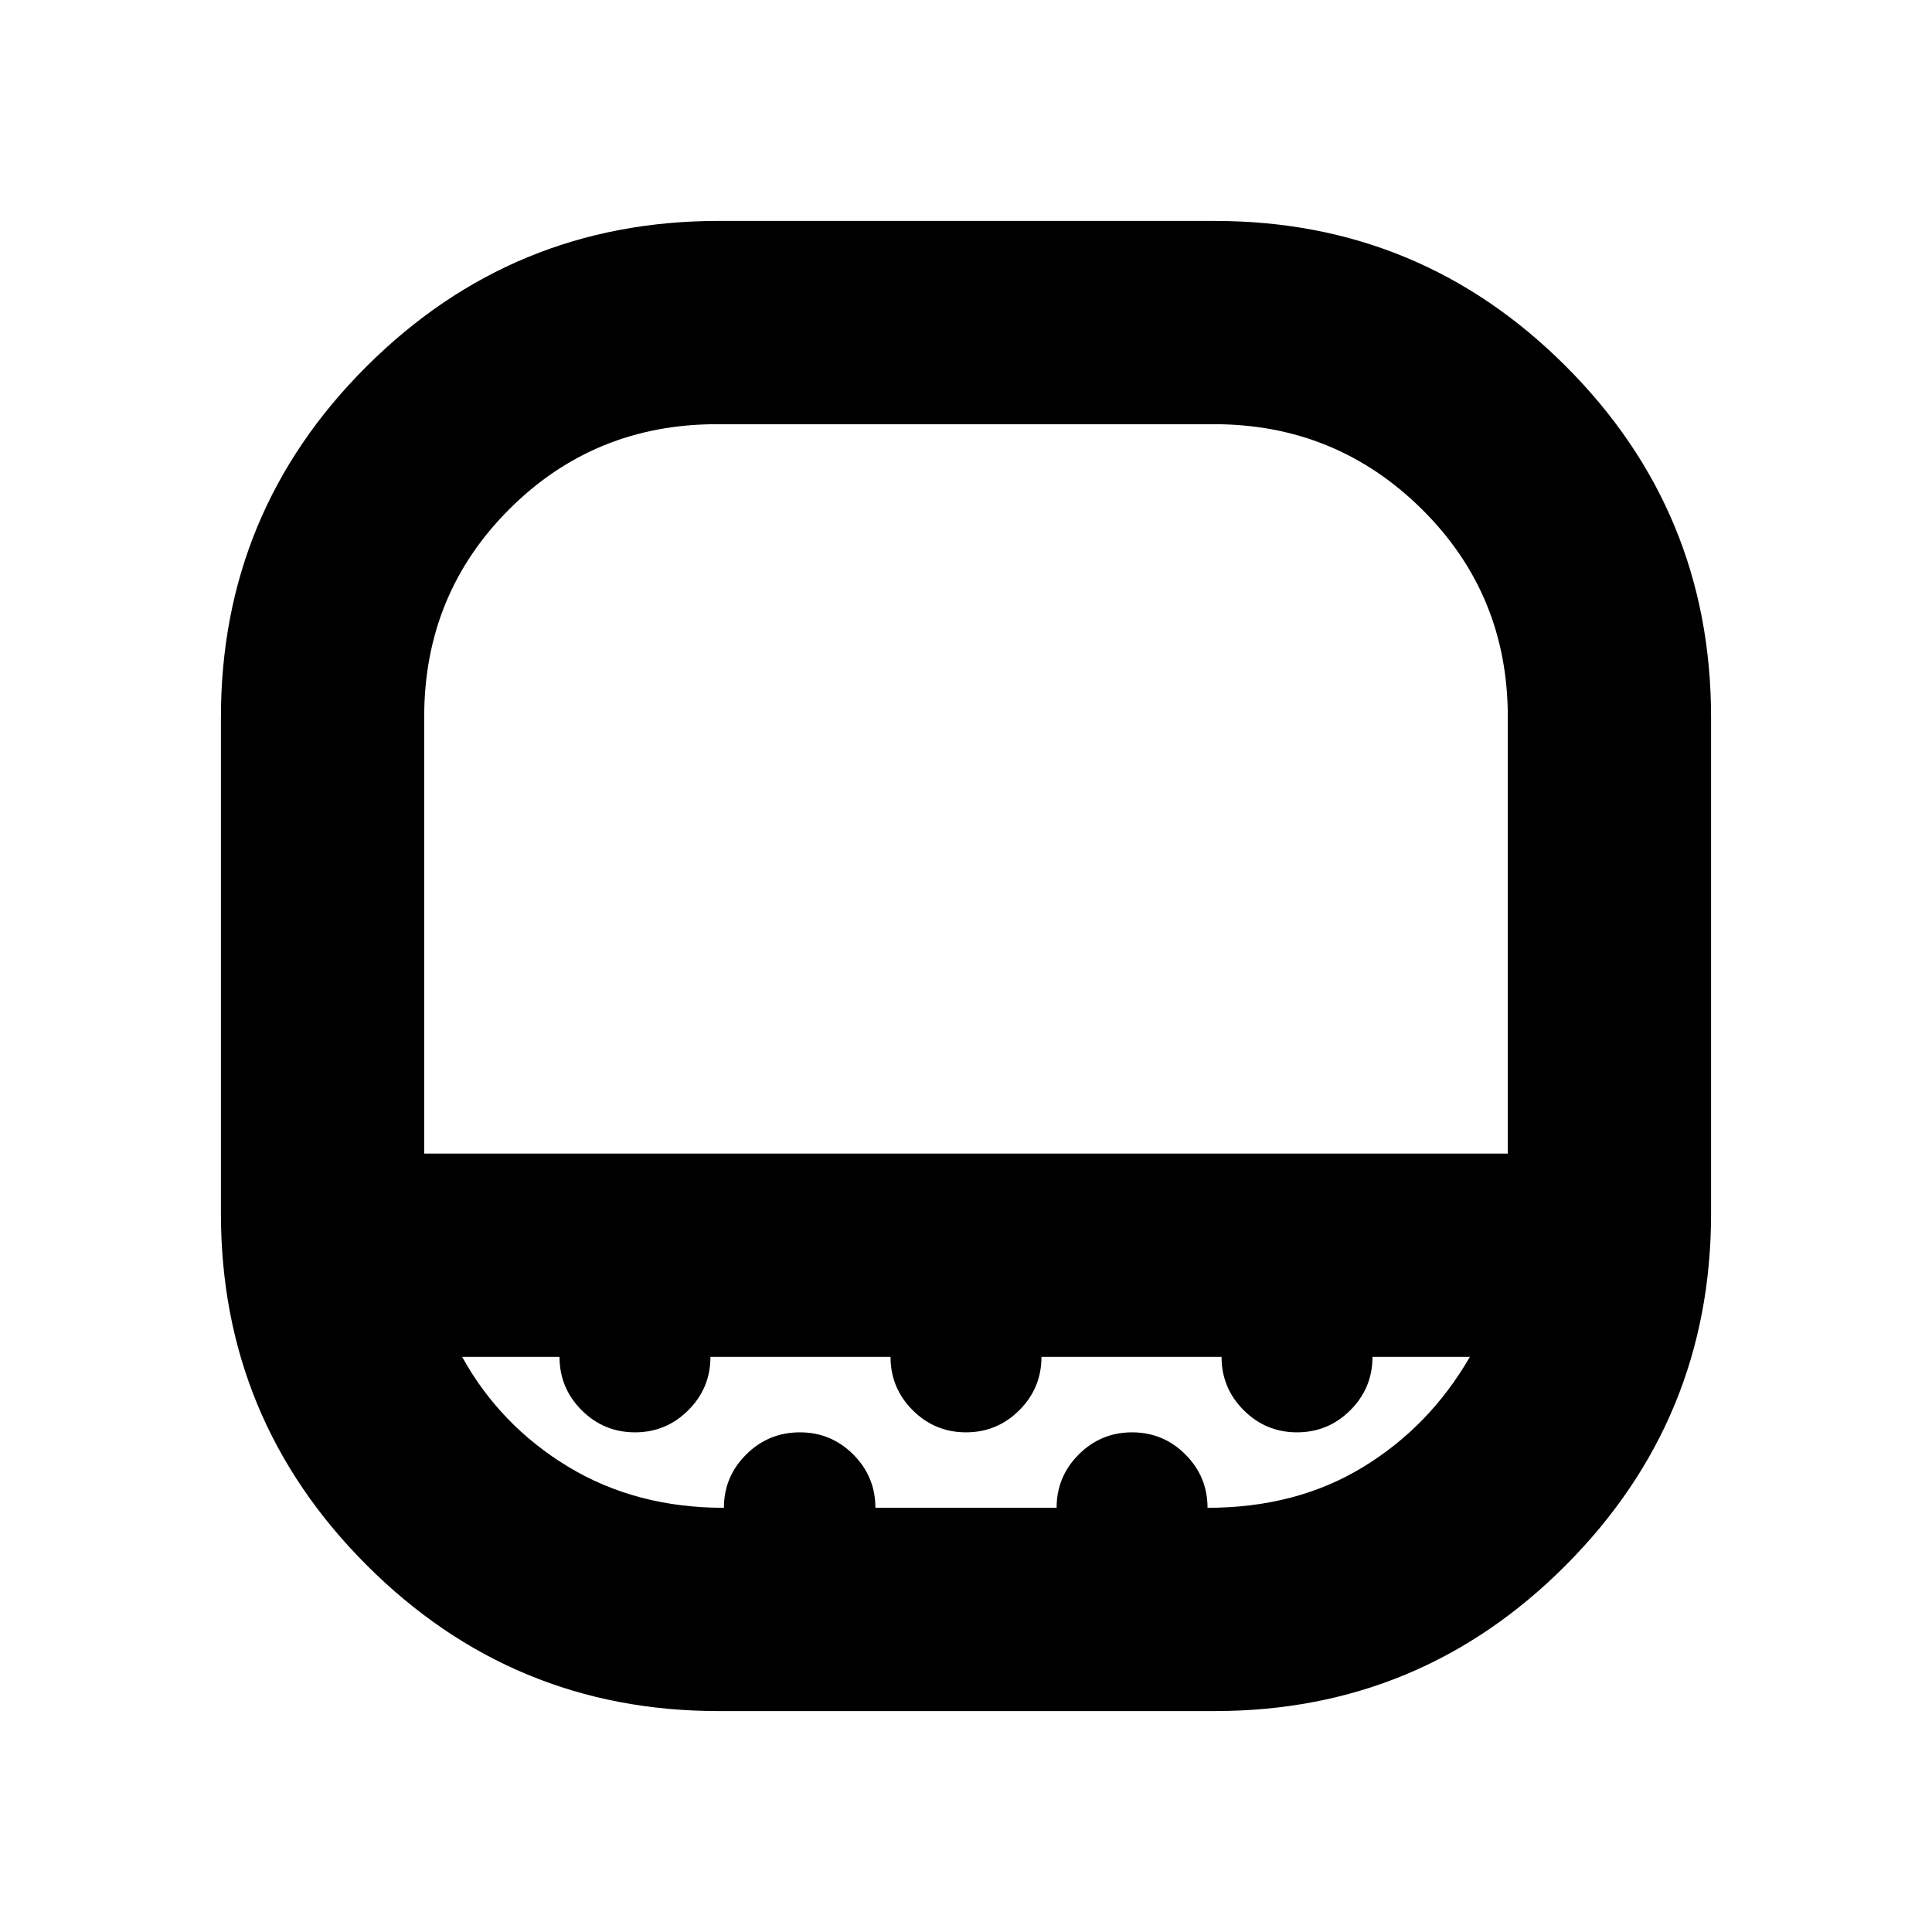 <svg xmlns="http://www.w3.org/2000/svg" height="24" viewBox="0 -960 960 960" width="24"><path d="M356.22-749.22q-60.92 0-103.18 42.26-42.26 42.26-42.26 103.18v217h538.44v-217q0-60.92-42.68-103.18-42.69-42.26-103.32-42.26h-247Zm.74 639.44q-102.26 0-174.72-72.46t-72.46-174.72v-246.63q0-102.26 72.46-174.44 72.46-72.19 174.72-72.19h246.63q102.26 0 174.44 72.19 72.19 72.18 72.19 174.44v246.63q0 102.26-72.19 174.72-72.18 72.46-174.44 72.46H356.96Zm2.75-101q0-15.5 11.08-26.5 11.07-11 26.69-11 15.5 0 26.5 11t11 26.5h90.04q0-15.5 11-26.5t26.5-11q15.5 0 26.5 11t11 26.5q44.07 0 77.24-20.22 33.17-20.22 53.11-54.78h-48.39q0 15.5-11 26.5t-26.5 11q-15.5 0-26.5-11t-11-26.5H517.5q0 15.5-11 26.5t-26.5 11q-15.5 0-26.5-11t-11-26.5h-89.48q0 15.5-11 26.5t-26.5 11q-15.5 0-26.5-11t-11-26.5h-48.39q18.8 34 52.54 54.5 33.74 20.5 77.54 20.5Zm-3.49-176h393-538.44 145.44Z"/></svg>